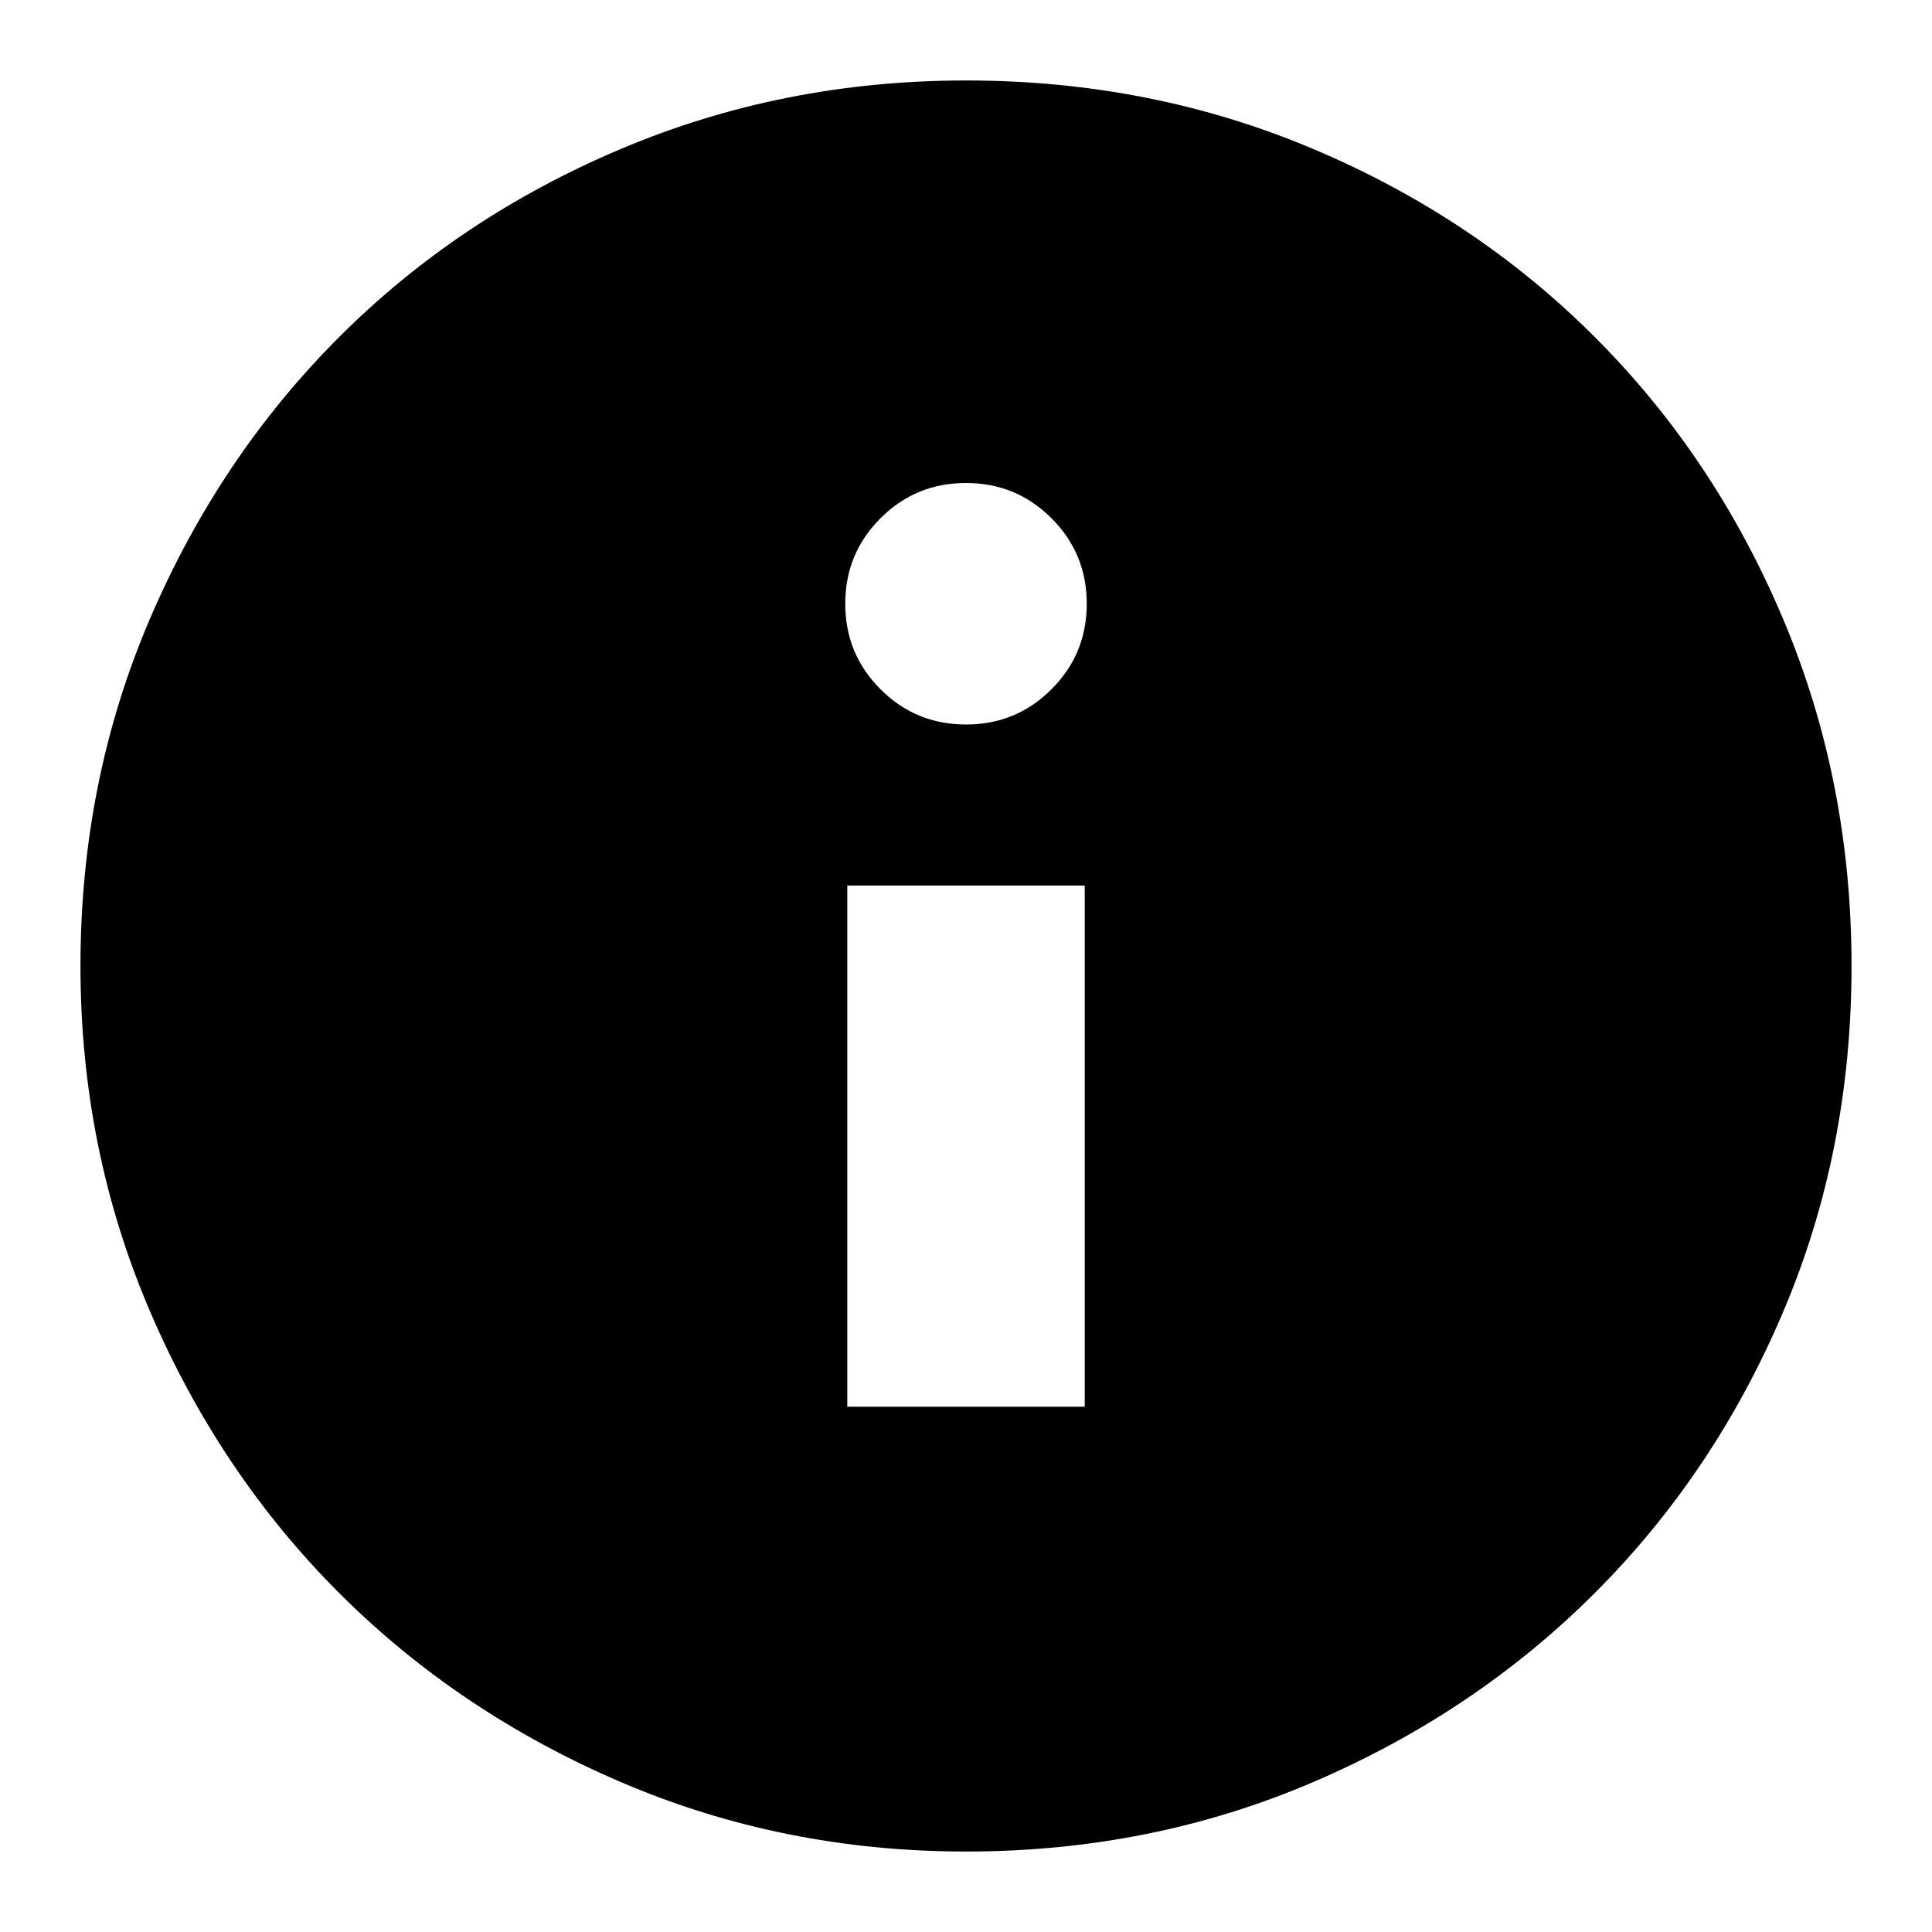 <svg xmlns="http://www.w3.org/2000/svg" height="20" width="20"><path d="M10 19.167Q8.104 19.167 6.427 18.448Q4.75 17.729 3.51 16.49Q2.271 15.25 1.552 13.573Q0.833 11.896 0.833 10Q0.833 8.083 1.552 6.406Q2.271 4.729 3.51 3.49Q4.75 2.25 6.427 1.542Q8.104 0.833 10 0.833Q11.917 0.833 13.594 1.542Q15.271 2.25 16.51 3.49Q17.75 4.729 18.458 6.406Q19.167 8.083 19.167 10Q19.167 11.917 18.458 13.583Q17.75 15.25 16.51 16.49Q15.271 17.729 13.594 18.448Q11.917 19.167 10 19.167ZM10 7.5Q10.521 7.5 10.885 7.135Q11.25 6.771 11.25 6.25Q11.25 5.729 10.885 5.365Q10.521 5 10 5Q9.479 5 9.115 5.365Q8.75 5.729 8.75 6.25Q8.75 6.771 9.115 7.135Q9.479 7.5 10 7.5ZM8.771 14.562H11.229V9.167H8.771Z"/></svg>